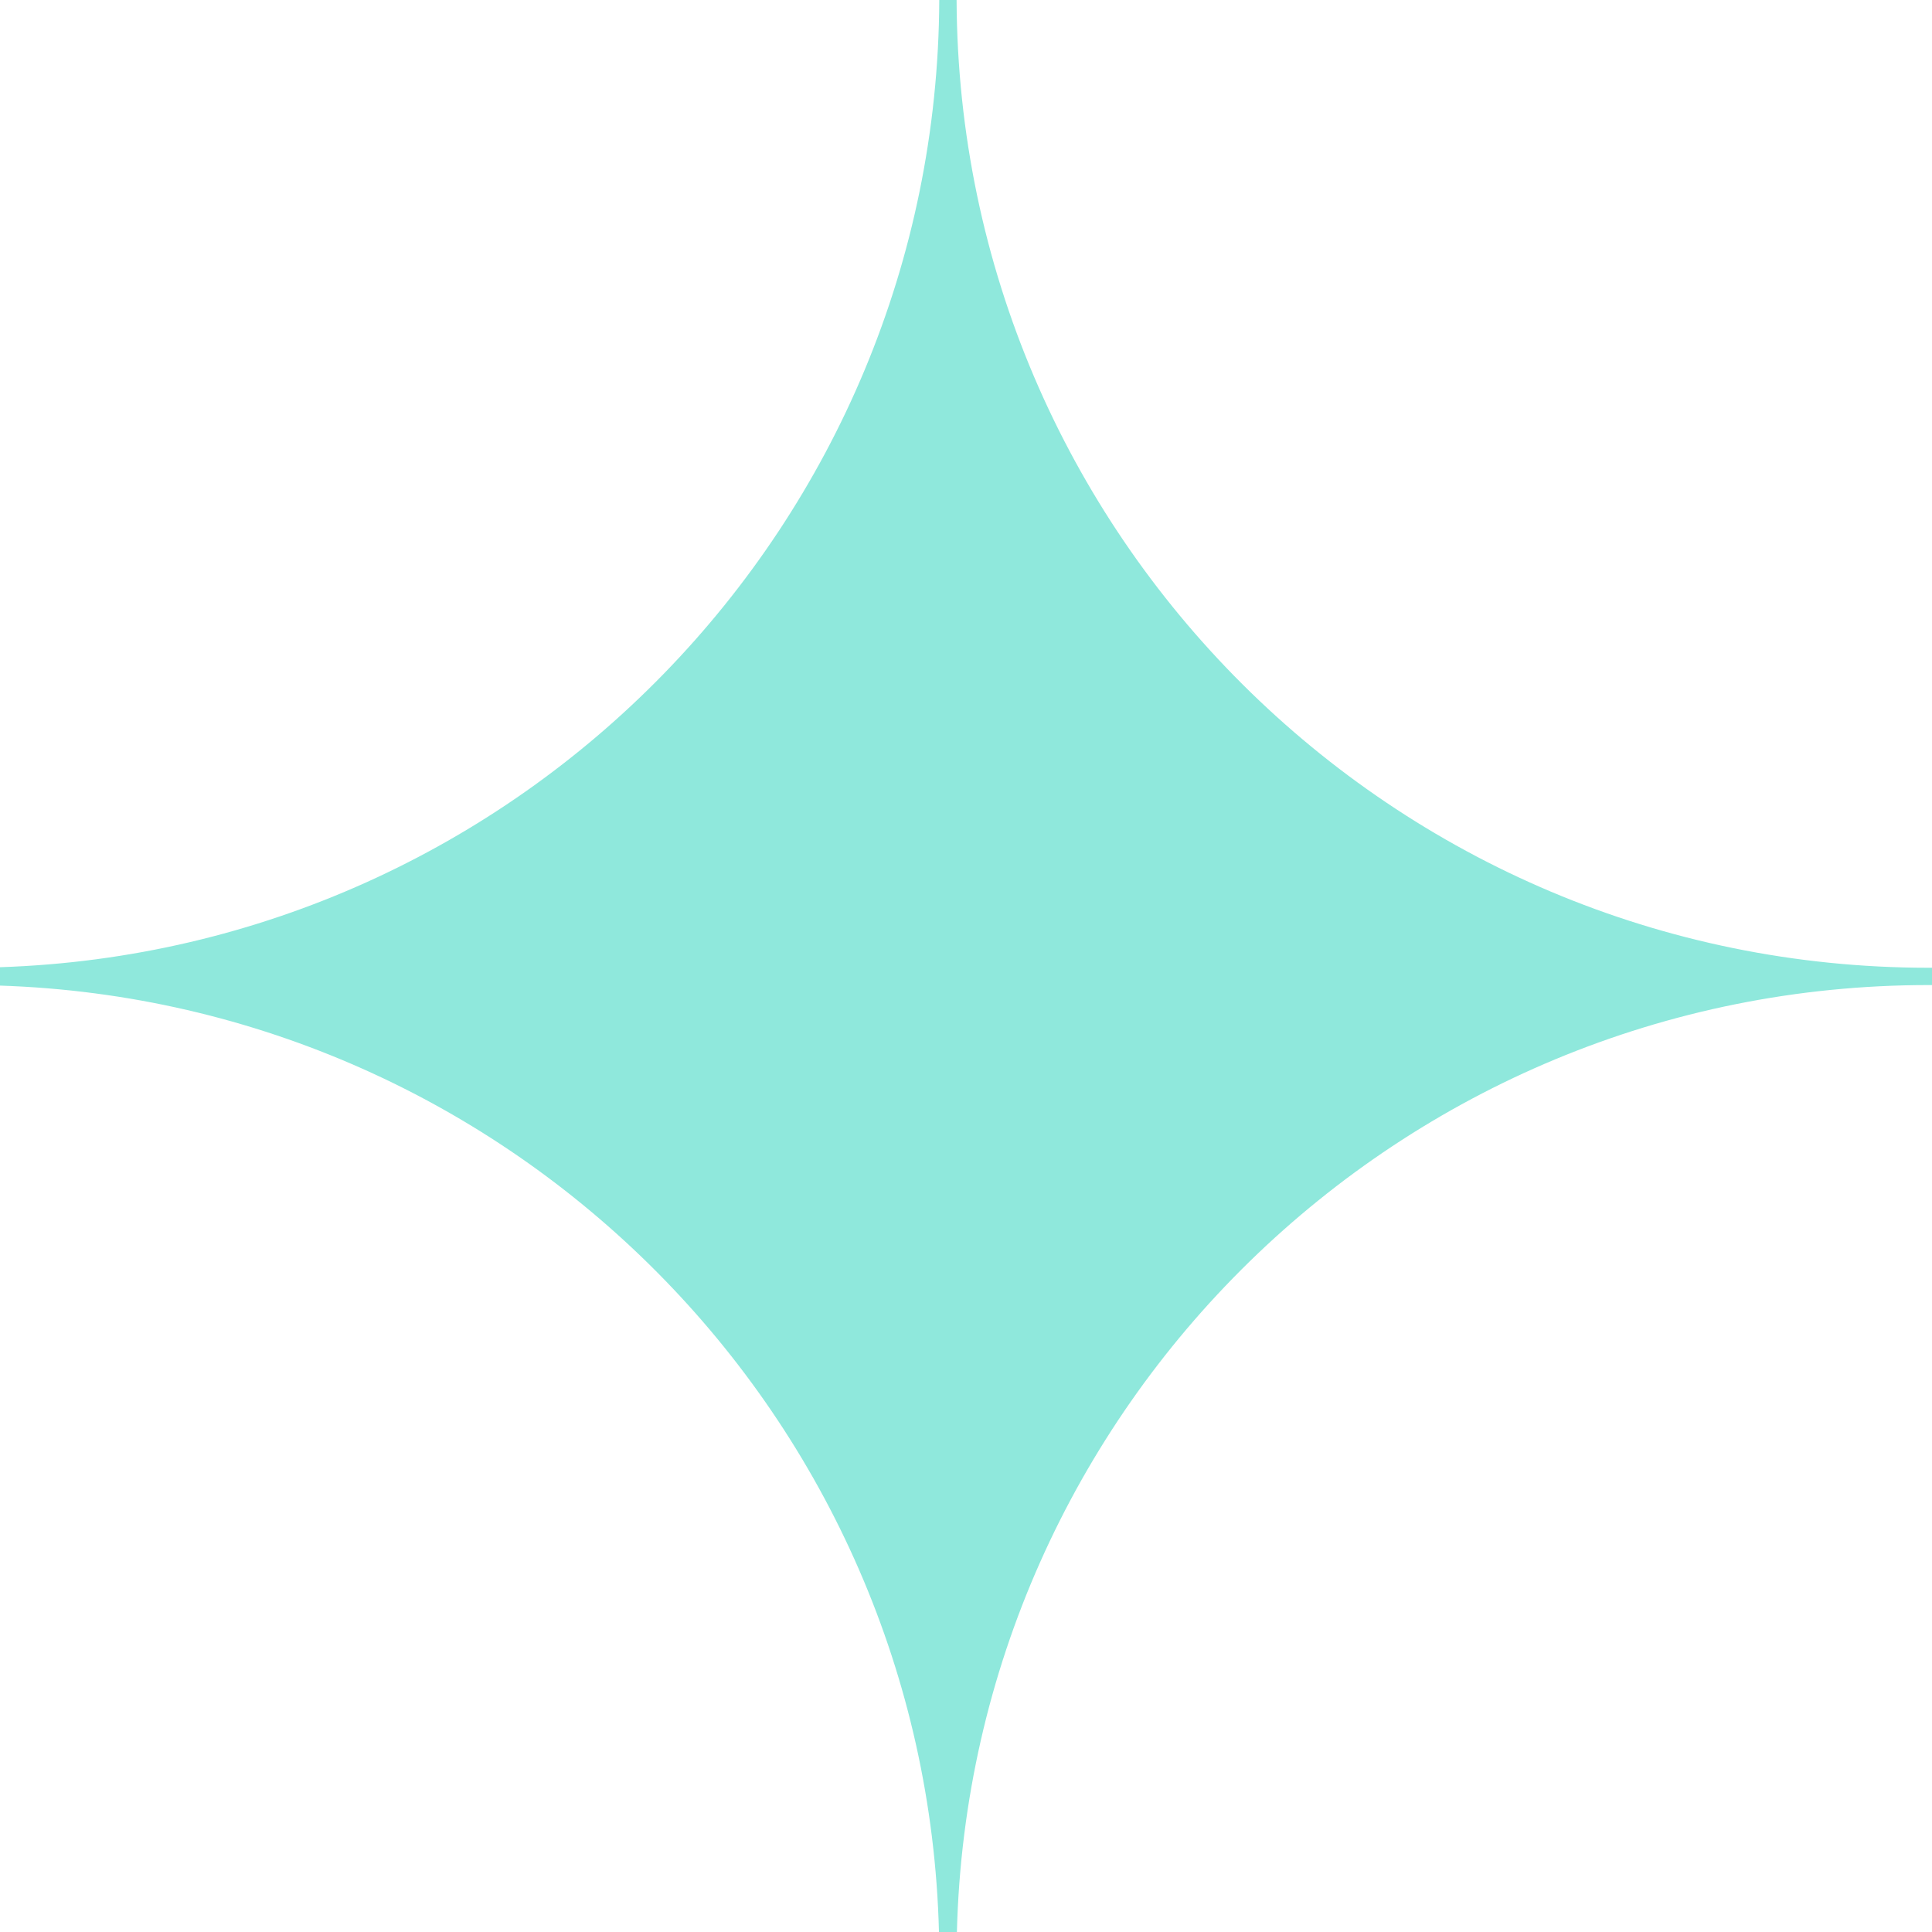 <svg width="140" height="140" viewBox="0 0 140 140" fill="none" xmlns="http://www.w3.org/2000/svg">
<path fill-rule="evenodd" clip-rule="evenodd" d="M0 70.088V71.42C37.201 72.649 67.099 102.727 68.041 140H69.341C70.302 101.939 101.457 71.381 139.749 71.381C139.833 71.381 139.917 71.381 140 71.381V70.126C139.917 70.126 139.833 70.127 139.749 70.127C100.953 70.127 69.483 38.758 69.318 0H68.063C67.902 37.966 37.701 68.842 0 70.088Z" fill="#8FE8DC"/>
</svg>

